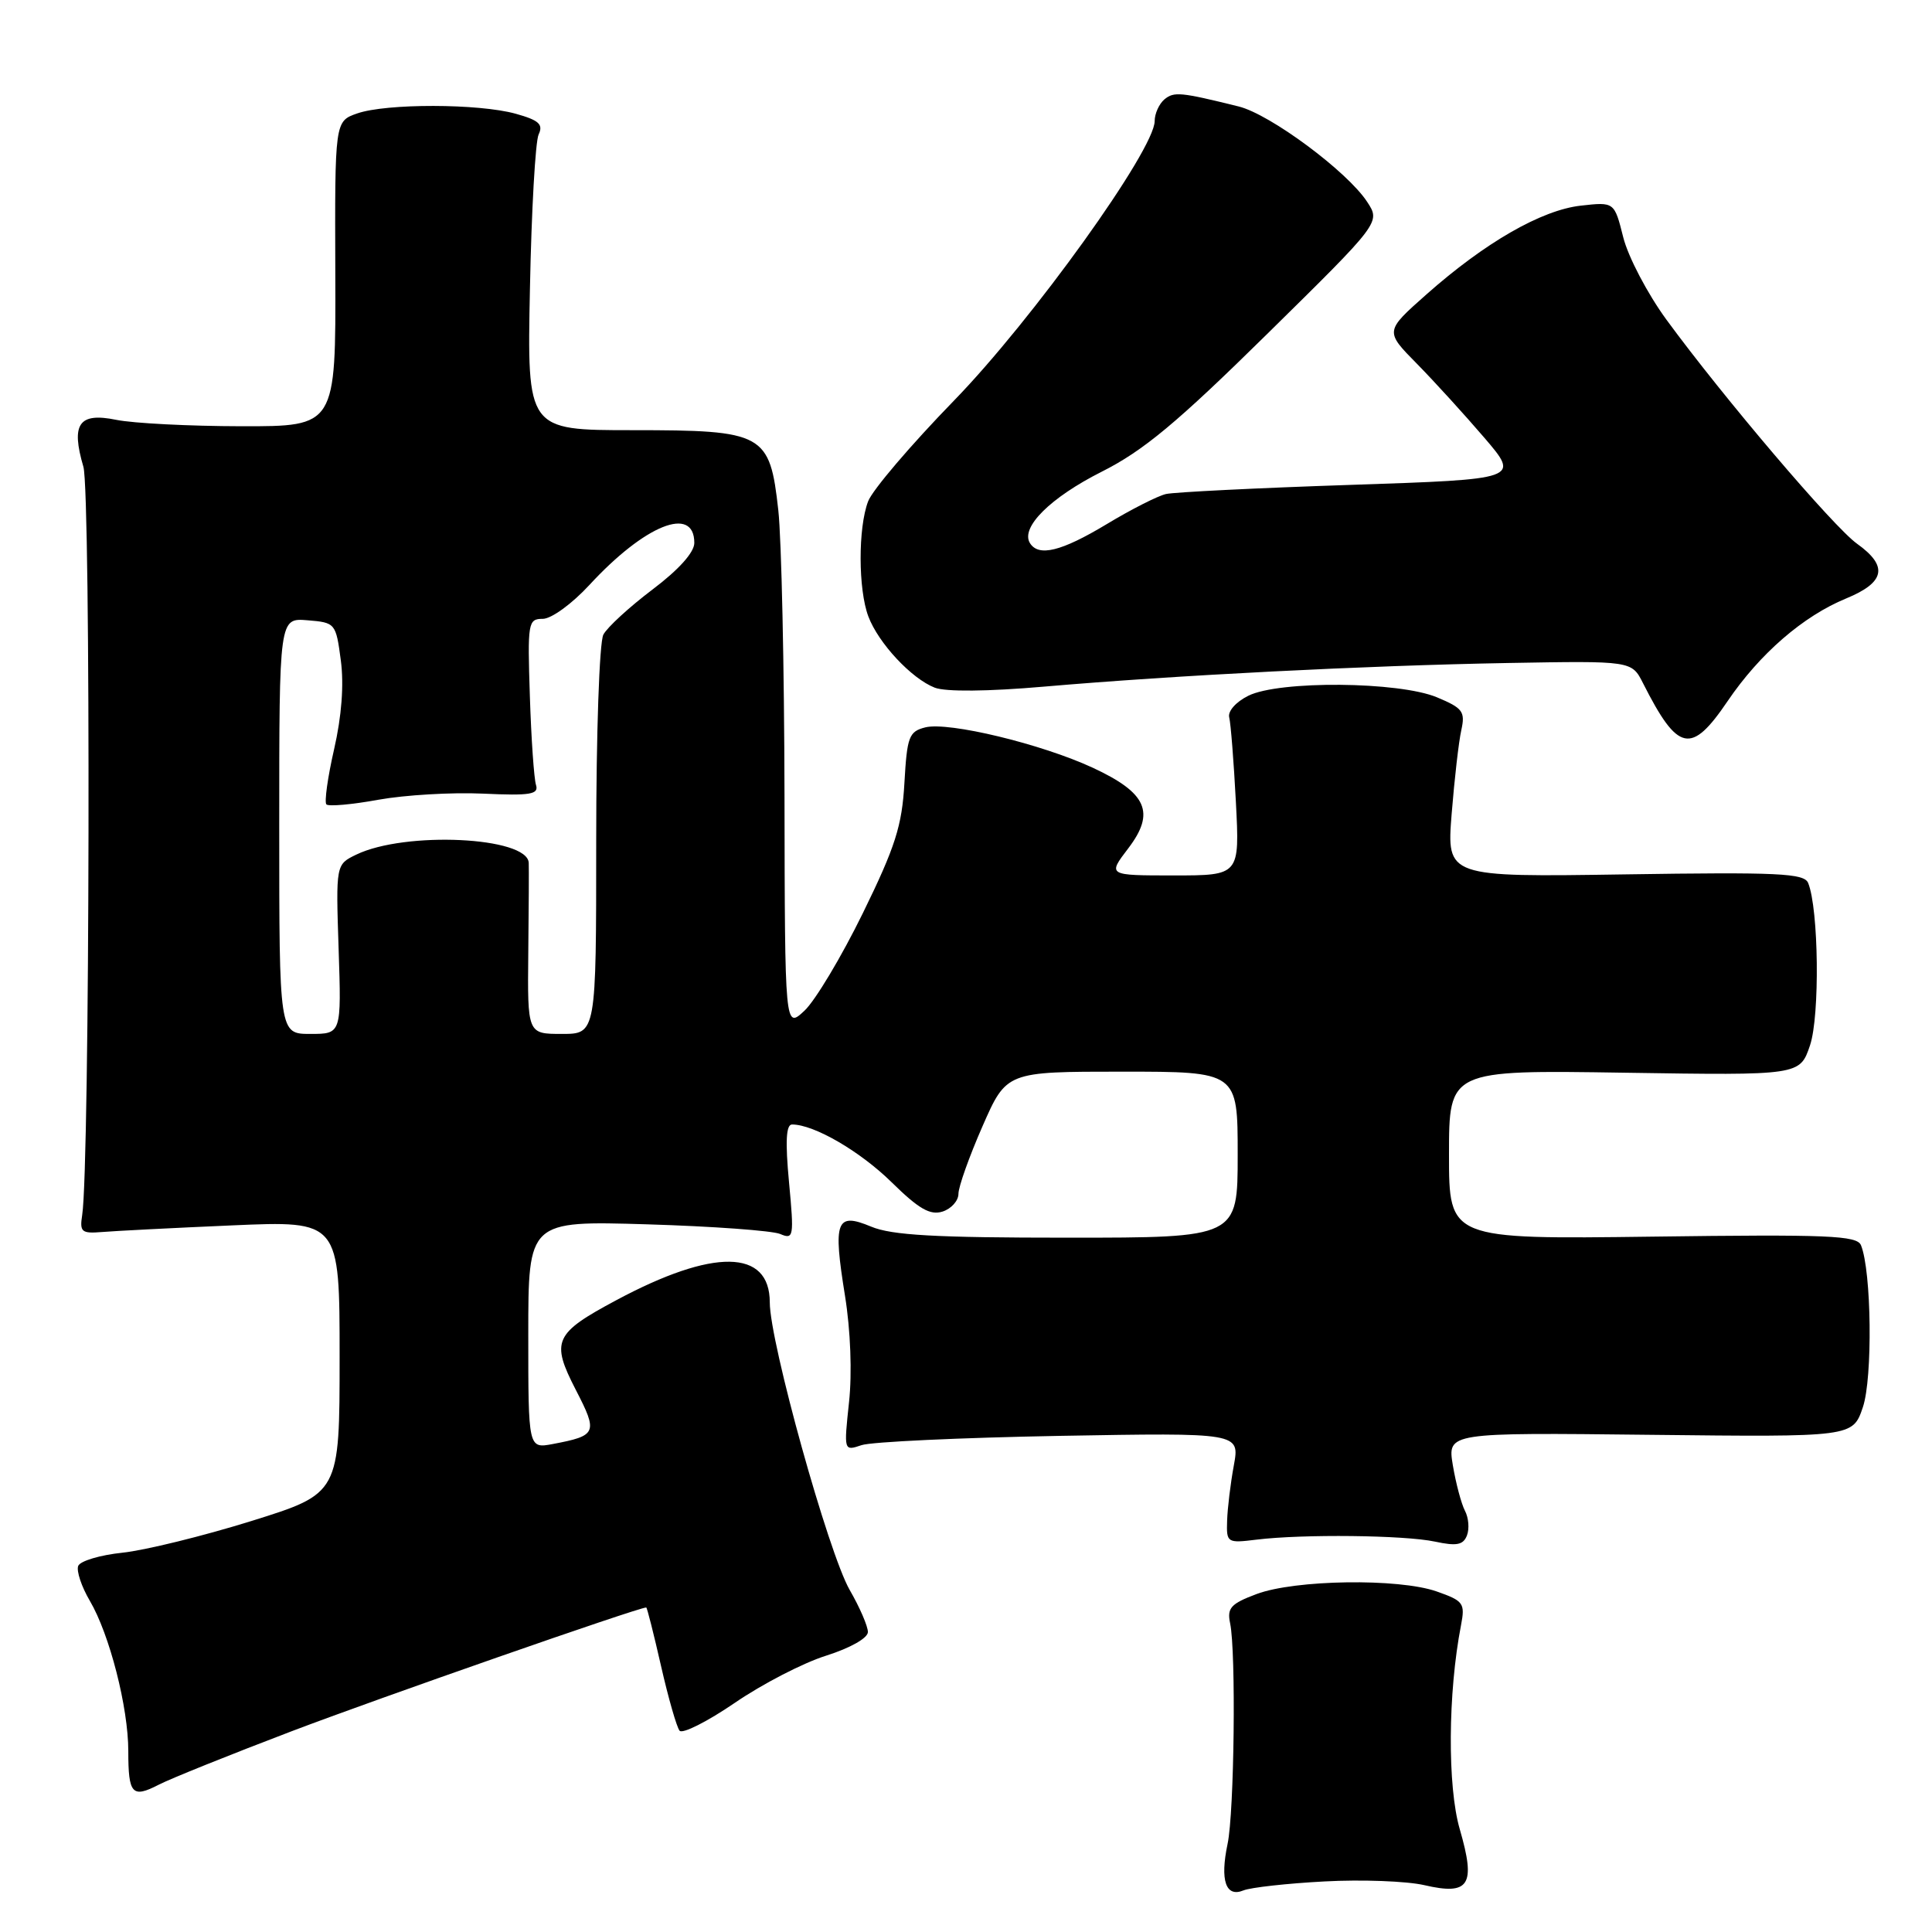 <?xml version="1.0" encoding="UTF-8" standalone="no"?>
<!DOCTYPE svg PUBLIC "-//W3C//DTD SVG 1.1//EN" "http://www.w3.org/Graphics/SVG/1.1/DTD/svg11.dtd" >
<svg xmlns="http://www.w3.org/2000/svg" xmlns:xlink="http://www.w3.org/1999/xlink" version="1.1" viewBox="0 0 256 256">
 <g >
 <path fill="currentColor"
d=" M 175.50 249.30 C 180.45 249.03 186.40 249.26 188.72 249.79 C 194.71 251.18 195.58 249.81 193.43 242.39 C 191.78 236.73 191.85 224.33 193.59 215.36 C 194.15 212.43 193.94 212.13 190.35 210.87 C 185.32 209.11 171.59 209.31 166.50 211.22 C 163.08 212.50 162.57 213.07 163.00 215.11 C 163.79 218.91 163.55 240.12 162.66 244.33 C 161.64 249.17 162.42 251.45 164.76 250.49 C 165.72 250.10 170.55 249.56 175.50 249.30 Z  M 38.64 229.40 C 50.20 225.00 84.58 213.00 85.63 213.00 C 85.74 213.00 86.62 216.49 87.59 220.75 C 88.56 225.01 89.67 228.87 90.05 229.33 C 90.44 229.78 93.73 228.12 97.36 225.64 C 100.99 223.15 106.44 220.33 109.48 219.38 C 112.69 218.36 115.00 217.05 115.00 216.25 C 115.00 215.48 113.92 212.98 112.59 210.68 C 109.77 205.77 102.00 177.84 102.00 172.58 C 102.00 165.49 94.54 165.38 81.63 172.30 C 73.43 176.69 72.97 177.70 76.29 184.15 C 79.25 189.88 79.10 190.23 73.25 191.34 C 70.00 191.95 70.00 191.95 70.00 176.86 C 70.00 161.76 70.00 161.76 85.75 162.23 C 94.41 162.49 102.35 163.07 103.38 163.51 C 105.16 164.27 105.23 163.91 104.55 156.66 C 104.04 151.25 104.16 149.00 104.95 149.00 C 107.86 149.00 113.94 152.53 118.14 156.65 C 121.74 160.19 123.25 161.06 124.89 160.54 C 126.05 160.17 127.00 159.11 127.00 158.18 C 127.00 157.26 128.43 153.24 130.18 149.25 C 133.36 142.00 133.36 142.00 148.68 142.00 C 164.00 142.00 164.00 142.00 164.00 153.00 C 164.00 164.00 164.00 164.00 141.47 164.00 C 123.92 164.00 118.16 163.68 115.42 162.53 C 110.79 160.60 110.36 161.74 111.97 171.72 C 112.70 176.26 112.92 181.94 112.50 185.80 C 111.81 192.28 111.81 192.28 114.16 191.49 C 115.44 191.05 127.25 190.50 140.39 190.26 C 164.28 189.84 164.28 189.84 163.49 194.17 C 163.05 196.55 162.65 199.85 162.60 201.50 C 162.50 204.43 162.60 204.49 166.50 204.01 C 172.64 203.26 186.08 203.41 190.13 204.27 C 193.02 204.89 193.89 204.72 194.38 203.45 C 194.72 202.57 194.60 201.10 194.11 200.18 C 193.63 199.25 192.91 196.55 192.51 194.16 C 191.79 189.82 191.79 189.82 218.65 190.12 C 245.50 190.42 245.50 190.42 246.84 186.46 C 248.15 182.59 247.99 168.45 246.59 165.00 C 246.06 163.71 242.27 163.55 218.99 163.86 C 192.00 164.21 192.00 164.21 192.00 153.00 C 192.00 141.78 192.00 141.78 215.25 142.14 C 238.49 142.50 238.49 142.50 239.84 138.50 C 241.15 134.59 240.99 120.46 239.59 117.00 C 239.06 115.71 235.64 115.55 215.33 115.86 C 191.69 116.22 191.69 116.22 192.35 107.86 C 192.72 103.26 193.29 98.26 193.63 96.75 C 194.17 94.29 193.83 93.83 190.41 92.40 C 185.37 90.29 169.49 90.16 165.41 92.19 C 163.76 93.01 162.66 94.25 162.88 95.07 C 163.08 95.86 163.48 100.89 163.76 106.25 C 164.27 116.00 164.27 116.00 155.52 116.00 C 146.76 116.00 146.76 116.00 149.50 112.41 C 153.12 107.66 151.98 105.07 144.82 101.74 C 138.02 98.58 125.70 95.61 122.61 96.38 C 120.44 96.93 120.19 97.60 119.84 103.74 C 119.52 109.42 118.64 112.20 114.33 121.00 C 111.50 126.78 108.02 132.59 106.60 133.92 C 104.00 136.35 104.00 136.35 103.95 105.42 C 103.92 88.42 103.55 71.40 103.13 67.61 C 102.00 57.41 101.25 57.00 83.81 57.00 C 69.84 57.00 69.84 57.00 70.22 38.25 C 70.42 27.94 70.94 18.74 71.37 17.82 C 72.01 16.47 71.41 15.93 68.33 15.07 C 63.43 13.71 51.18 13.69 47.33 15.03 C 44.36 16.07 44.36 16.07 44.43 36.28 C 44.50 56.50 44.50 56.50 32.00 56.48 C 25.12 56.47 17.65 56.09 15.40 55.63 C 10.45 54.62 9.38 56.16 11.05 61.85 C 12.05 65.26 11.91 154.50 10.89 161.00 C 10.54 163.24 10.81 163.47 13.50 163.25 C 15.15 163.11 22.91 162.71 30.75 162.37 C 45.00 161.75 45.00 161.75 45.00 179.82 C 45.00 197.89 45.00 197.89 33.32 201.54 C 26.89 203.54 19.20 205.43 16.23 205.74 C 13.26 206.05 10.61 206.84 10.36 207.50 C 10.11 208.17 10.80 210.24 11.90 212.11 C 14.52 216.56 17.00 226.24 17.00 232.04 C 17.00 237.73 17.51 238.30 21.02 236.49 C 22.54 235.70 30.47 232.51 38.64 229.40 Z  M 228.92 92.90 C 233.19 86.61 238.93 81.64 244.62 79.30 C 249.80 77.17 250.23 75.02 246.07 72.05 C 242.96 69.83 228.35 52.66 220.79 42.33 C 218.31 38.93 215.74 34.04 215.09 31.45 C 213.91 26.75 213.91 26.75 209.46 27.25 C 204.24 27.84 196.76 32.14 189.00 39.02 C 183.50 43.89 183.50 43.89 187.74 48.19 C 190.07 50.56 194.09 54.98 196.68 58.00 C 201.39 63.50 201.39 63.50 178.95 64.25 C 166.60 64.66 155.60 65.21 154.50 65.46 C 153.40 65.71 149.86 67.51 146.63 69.46 C 140.63 73.07 137.62 73.81 136.47 71.96 C 135.20 69.89 139.17 65.94 145.97 62.51 C 151.50 59.73 155.95 56.03 167.92 44.24 C 182.94 29.46 182.94 29.46 181.15 26.74 C 178.52 22.72 168.32 15.15 164.14 14.11 C 156.42 12.20 155.57 12.12 154.30 13.16 C 153.59 13.76 153.00 15.05 153.00 16.04 C 153.00 19.84 136.78 42.43 126.38 53.11 C 120.70 58.95 115.59 64.94 115.03 66.43 C 113.69 69.94 113.71 78.10 115.06 81.68 C 116.40 85.23 120.78 89.92 123.86 91.12 C 125.31 91.68 130.88 91.63 138.36 90.98 C 155.70 89.48 180.89 88.19 199.86 87.85 C 216.21 87.56 216.21 87.56 217.71 90.53 C 222.34 99.67 224.08 100.04 228.92 92.90 Z  M 37.00 109.44 C 37.00 81.88 37.00 81.88 40.75 82.19 C 44.44 82.49 44.51 82.58 45.16 87.50 C 45.59 90.72 45.27 94.91 44.27 99.28 C 43.42 103.00 42.96 106.29 43.25 106.59 C 43.55 106.88 46.65 106.61 50.14 105.97 C 53.64 105.34 59.87 104.97 64.00 105.16 C 70.31 105.45 71.42 105.26 71.02 104.00 C 70.76 103.17 70.39 97.89 70.21 92.25 C 69.89 82.48 69.97 82.00 71.92 82.00 C 73.06 82.00 75.79 80.01 78.10 77.51 C 85.45 69.54 92.00 66.91 92.00 71.94 C 92.00 73.19 89.94 75.49 86.45 78.12 C 83.40 80.43 80.47 83.11 79.95 84.09 C 79.42 85.08 79.00 97.18 79.00 111.43 C 79.00 137.00 79.00 137.00 74.45 137.00 C 69.89 137.00 69.89 137.00 70.00 126.25 C 70.07 120.34 70.09 114.97 70.06 114.33 C 69.89 110.88 53.69 110.11 47.21 113.24 C 44.50 114.55 44.50 114.55 44.87 125.77 C 45.24 137.00 45.24 137.00 41.12 137.00 C 37.00 137.00 37.00 137.00 37.00 109.44 Z "/>
</g>
</svg>